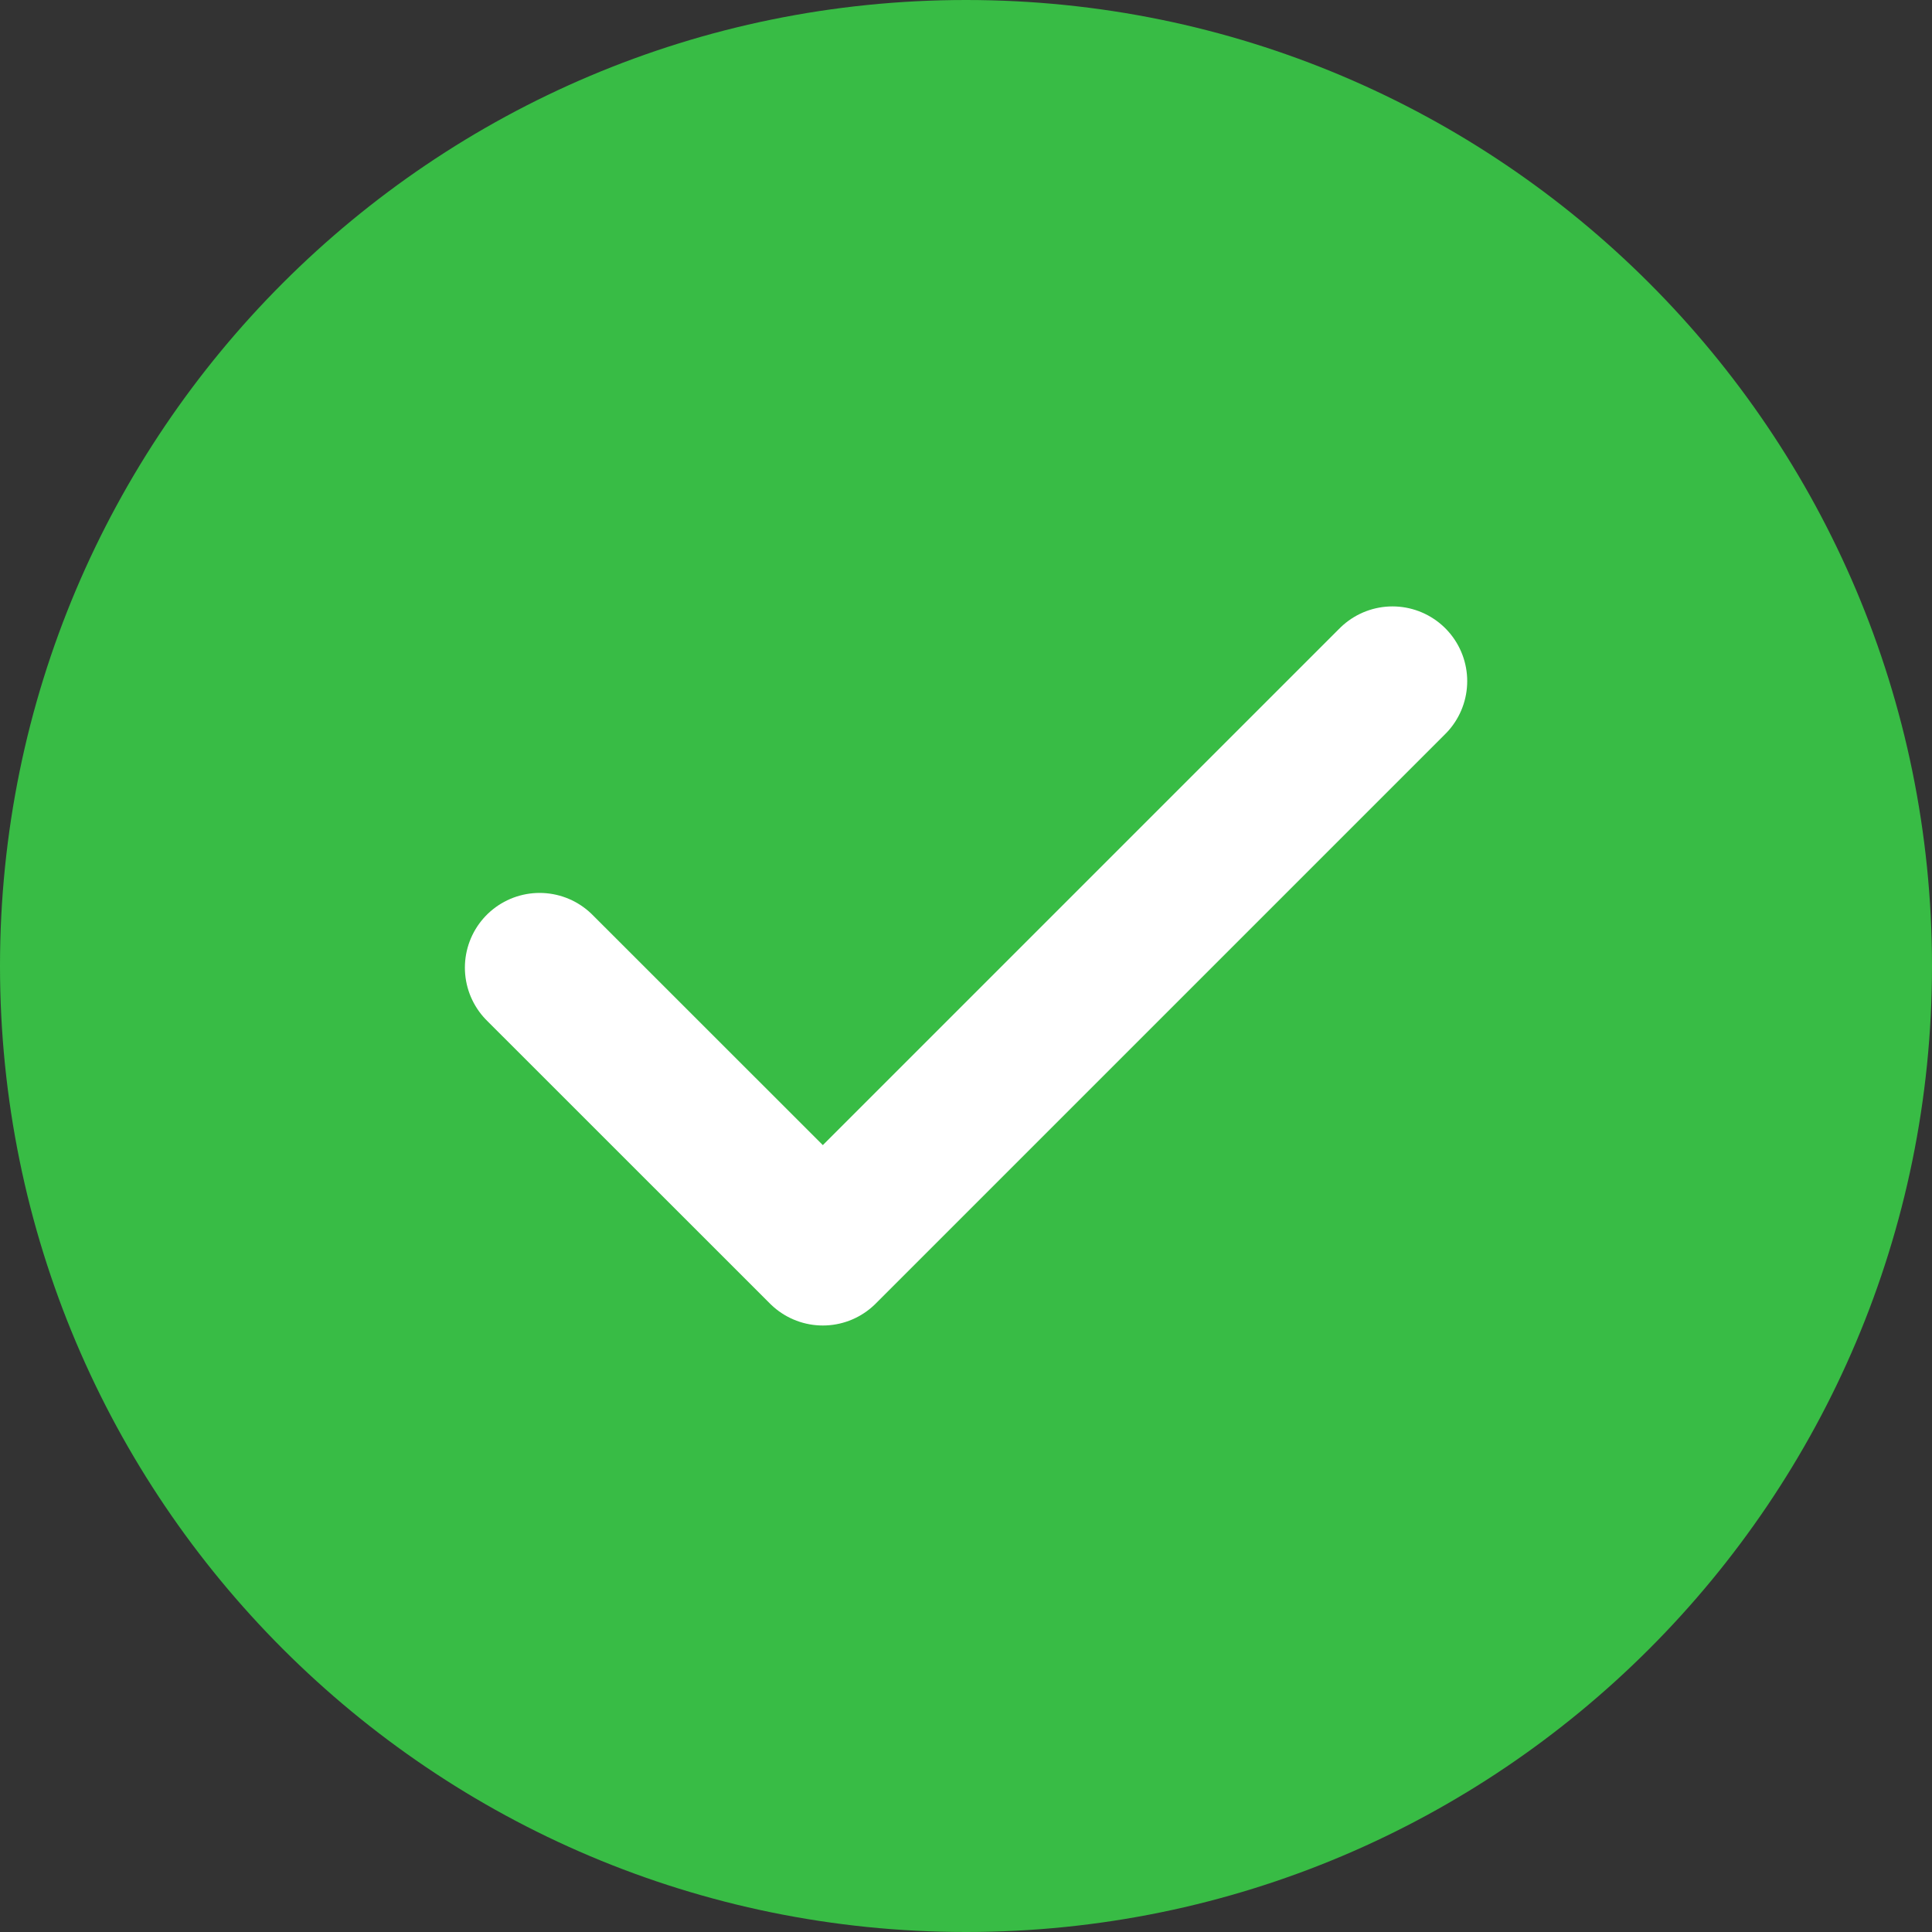<svg width="20" height="20" viewBox="0 0 20 20" fill="none" xmlns="http://www.w3.org/2000/svg">
<rect x="0" y="0" width="20" height="20" fill="#333333" stroke="none"/>
<g id="Check">
<g id="Group">
<g id="Group_2">
<path id="Vector" d="M20 10C20 15.523 15.523 20 10 20C4.477 20 0 15.523 0 10C0 4.477 4.477 0 10 0C15.523 0 20 4.477 20 10Z" fill="#38BC45"/>
</g>
</g>
<g id="Group_3">
<g id="Group_4">
<path id="Vector_2" d="M5.586 10.017L8.518 12.948L14.415 7.051" stroke="white" stroke-width="1.547" stroke-linecap="round" stroke-linejoin="round"/>
</g>
</g>
</g>
</svg>
